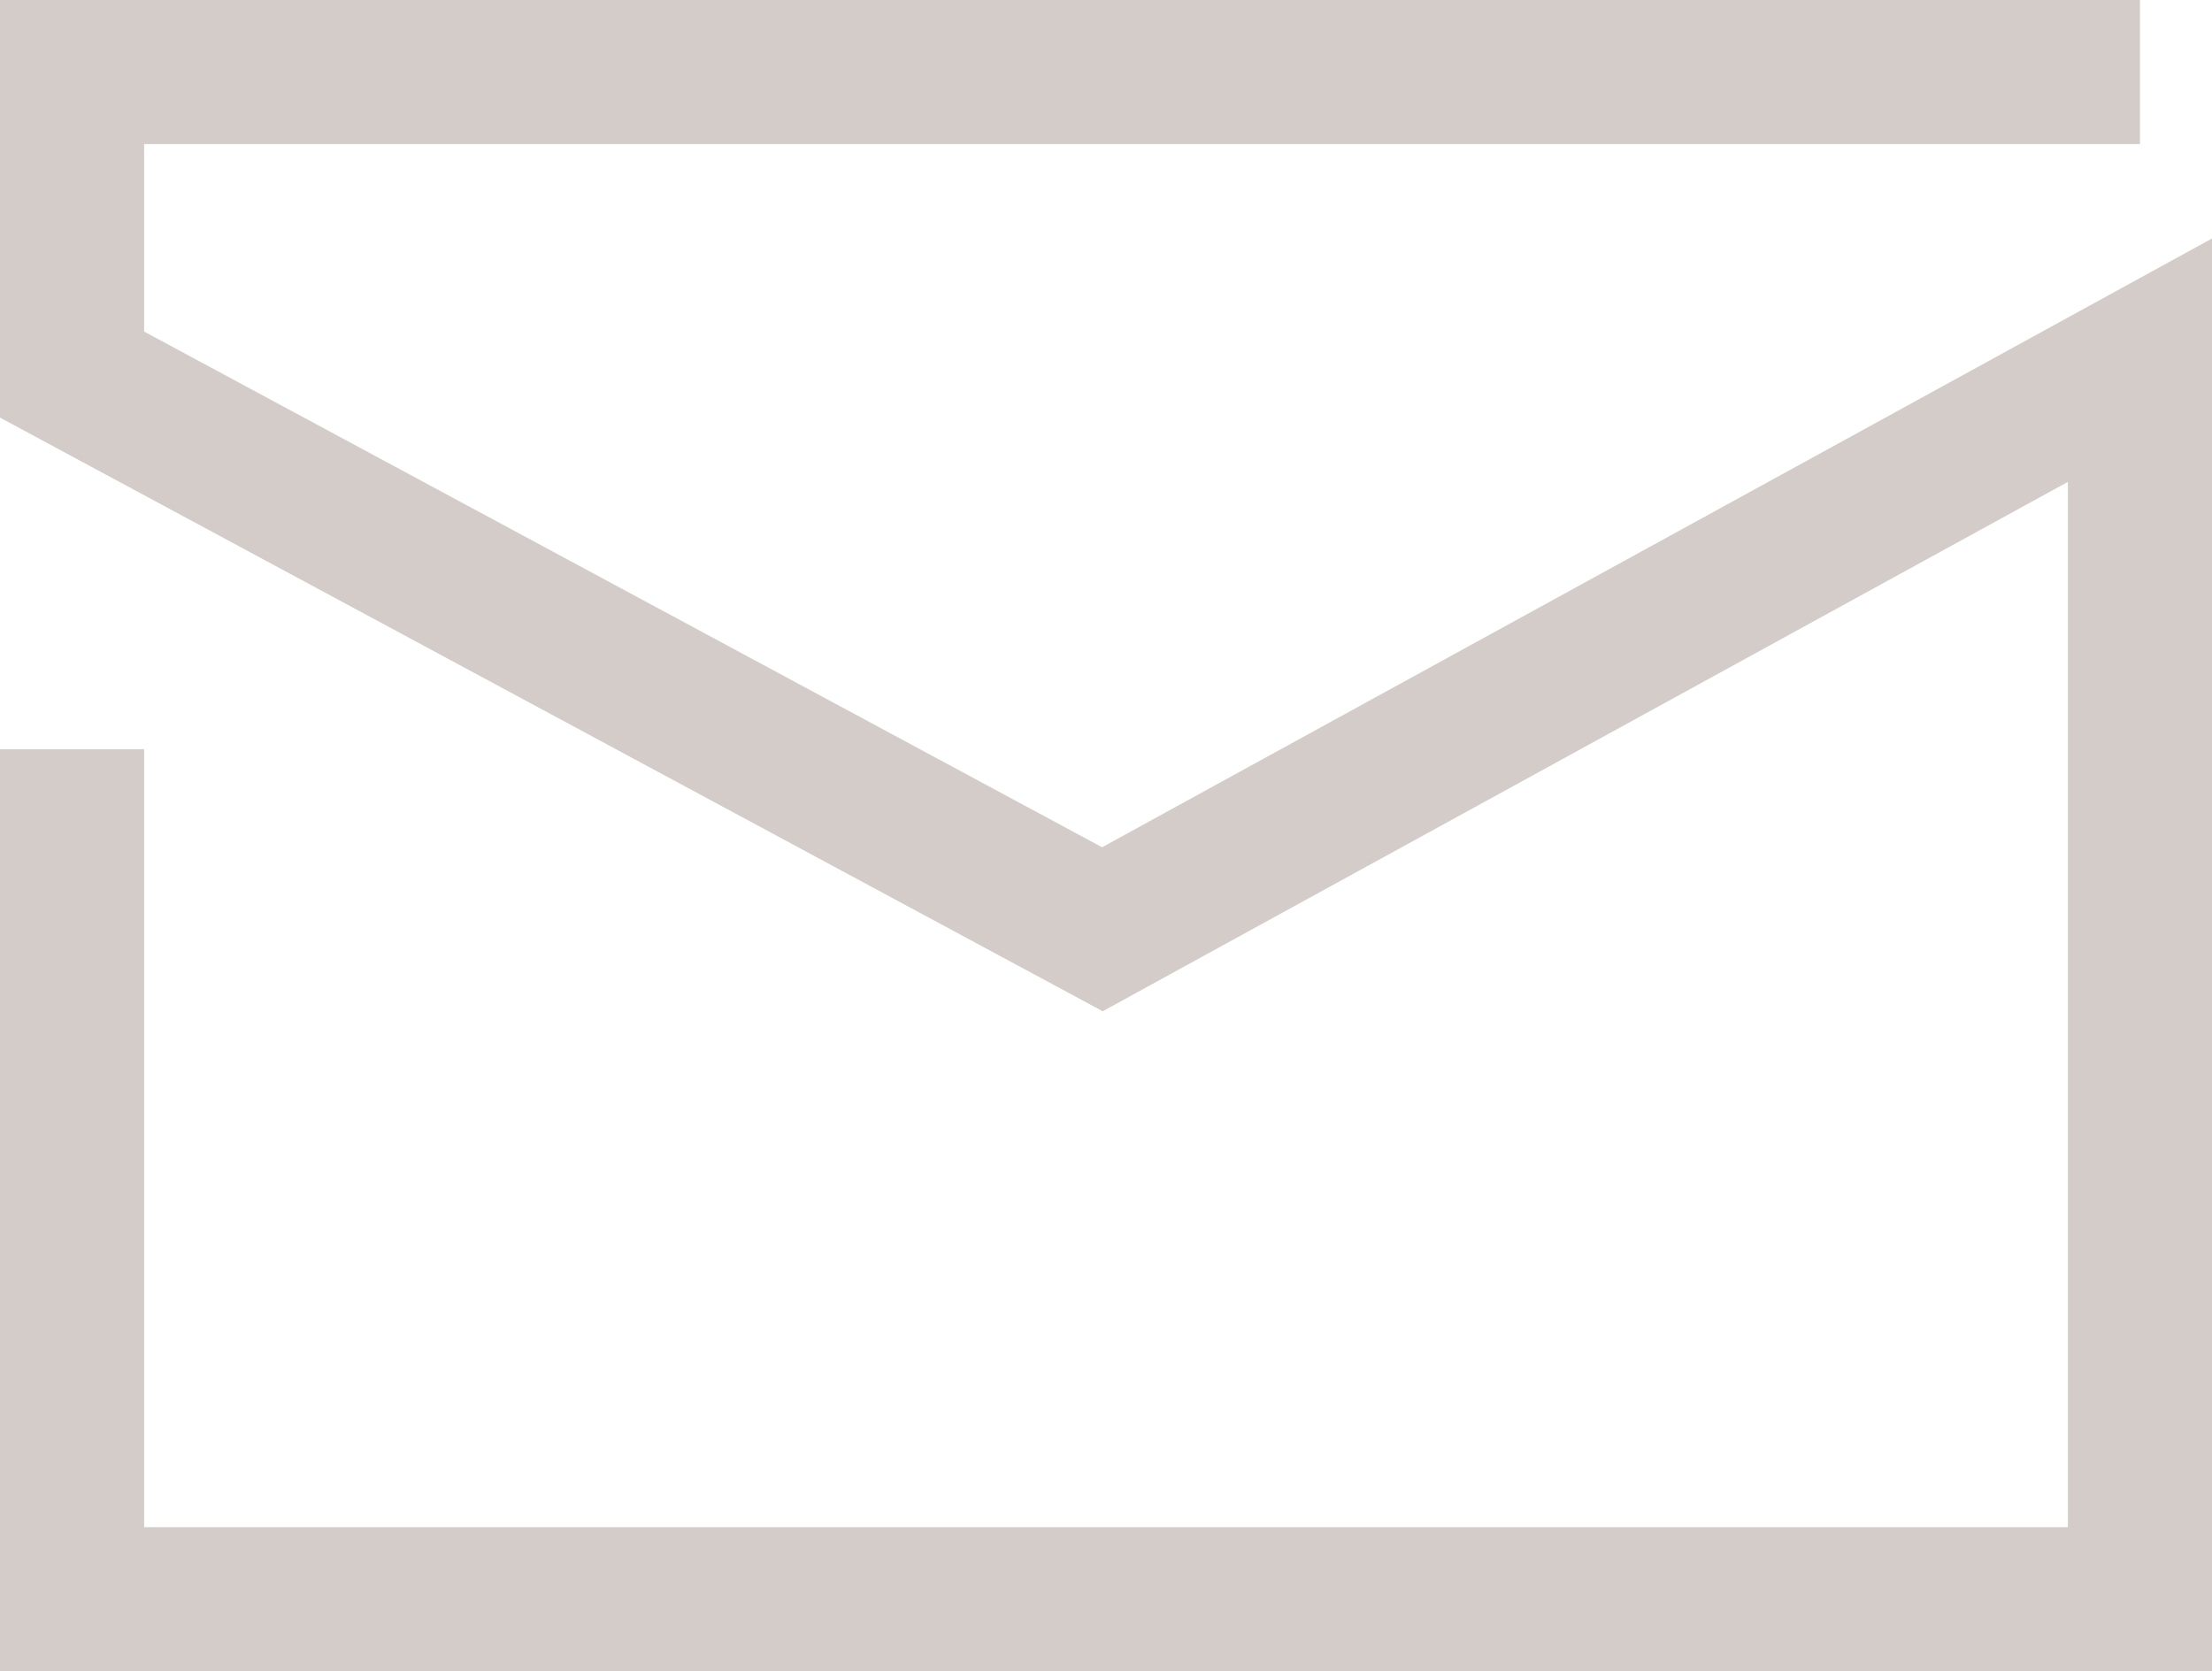 <svg id="Layer_1" data-name="Layer 1" xmlns="http://www.w3.org/2000/svg" viewBox="0 0 30.7 23.2">
  <polyline points="29.7 1 1 1 1 5.2 15.3 12.9 29.7 5 29.7 22.2 1 22.2 1 10.4" style="fill:none;stroke:#d3ccc8;stroke-miterlimit:10;stroke-width:2px" />
</svg>